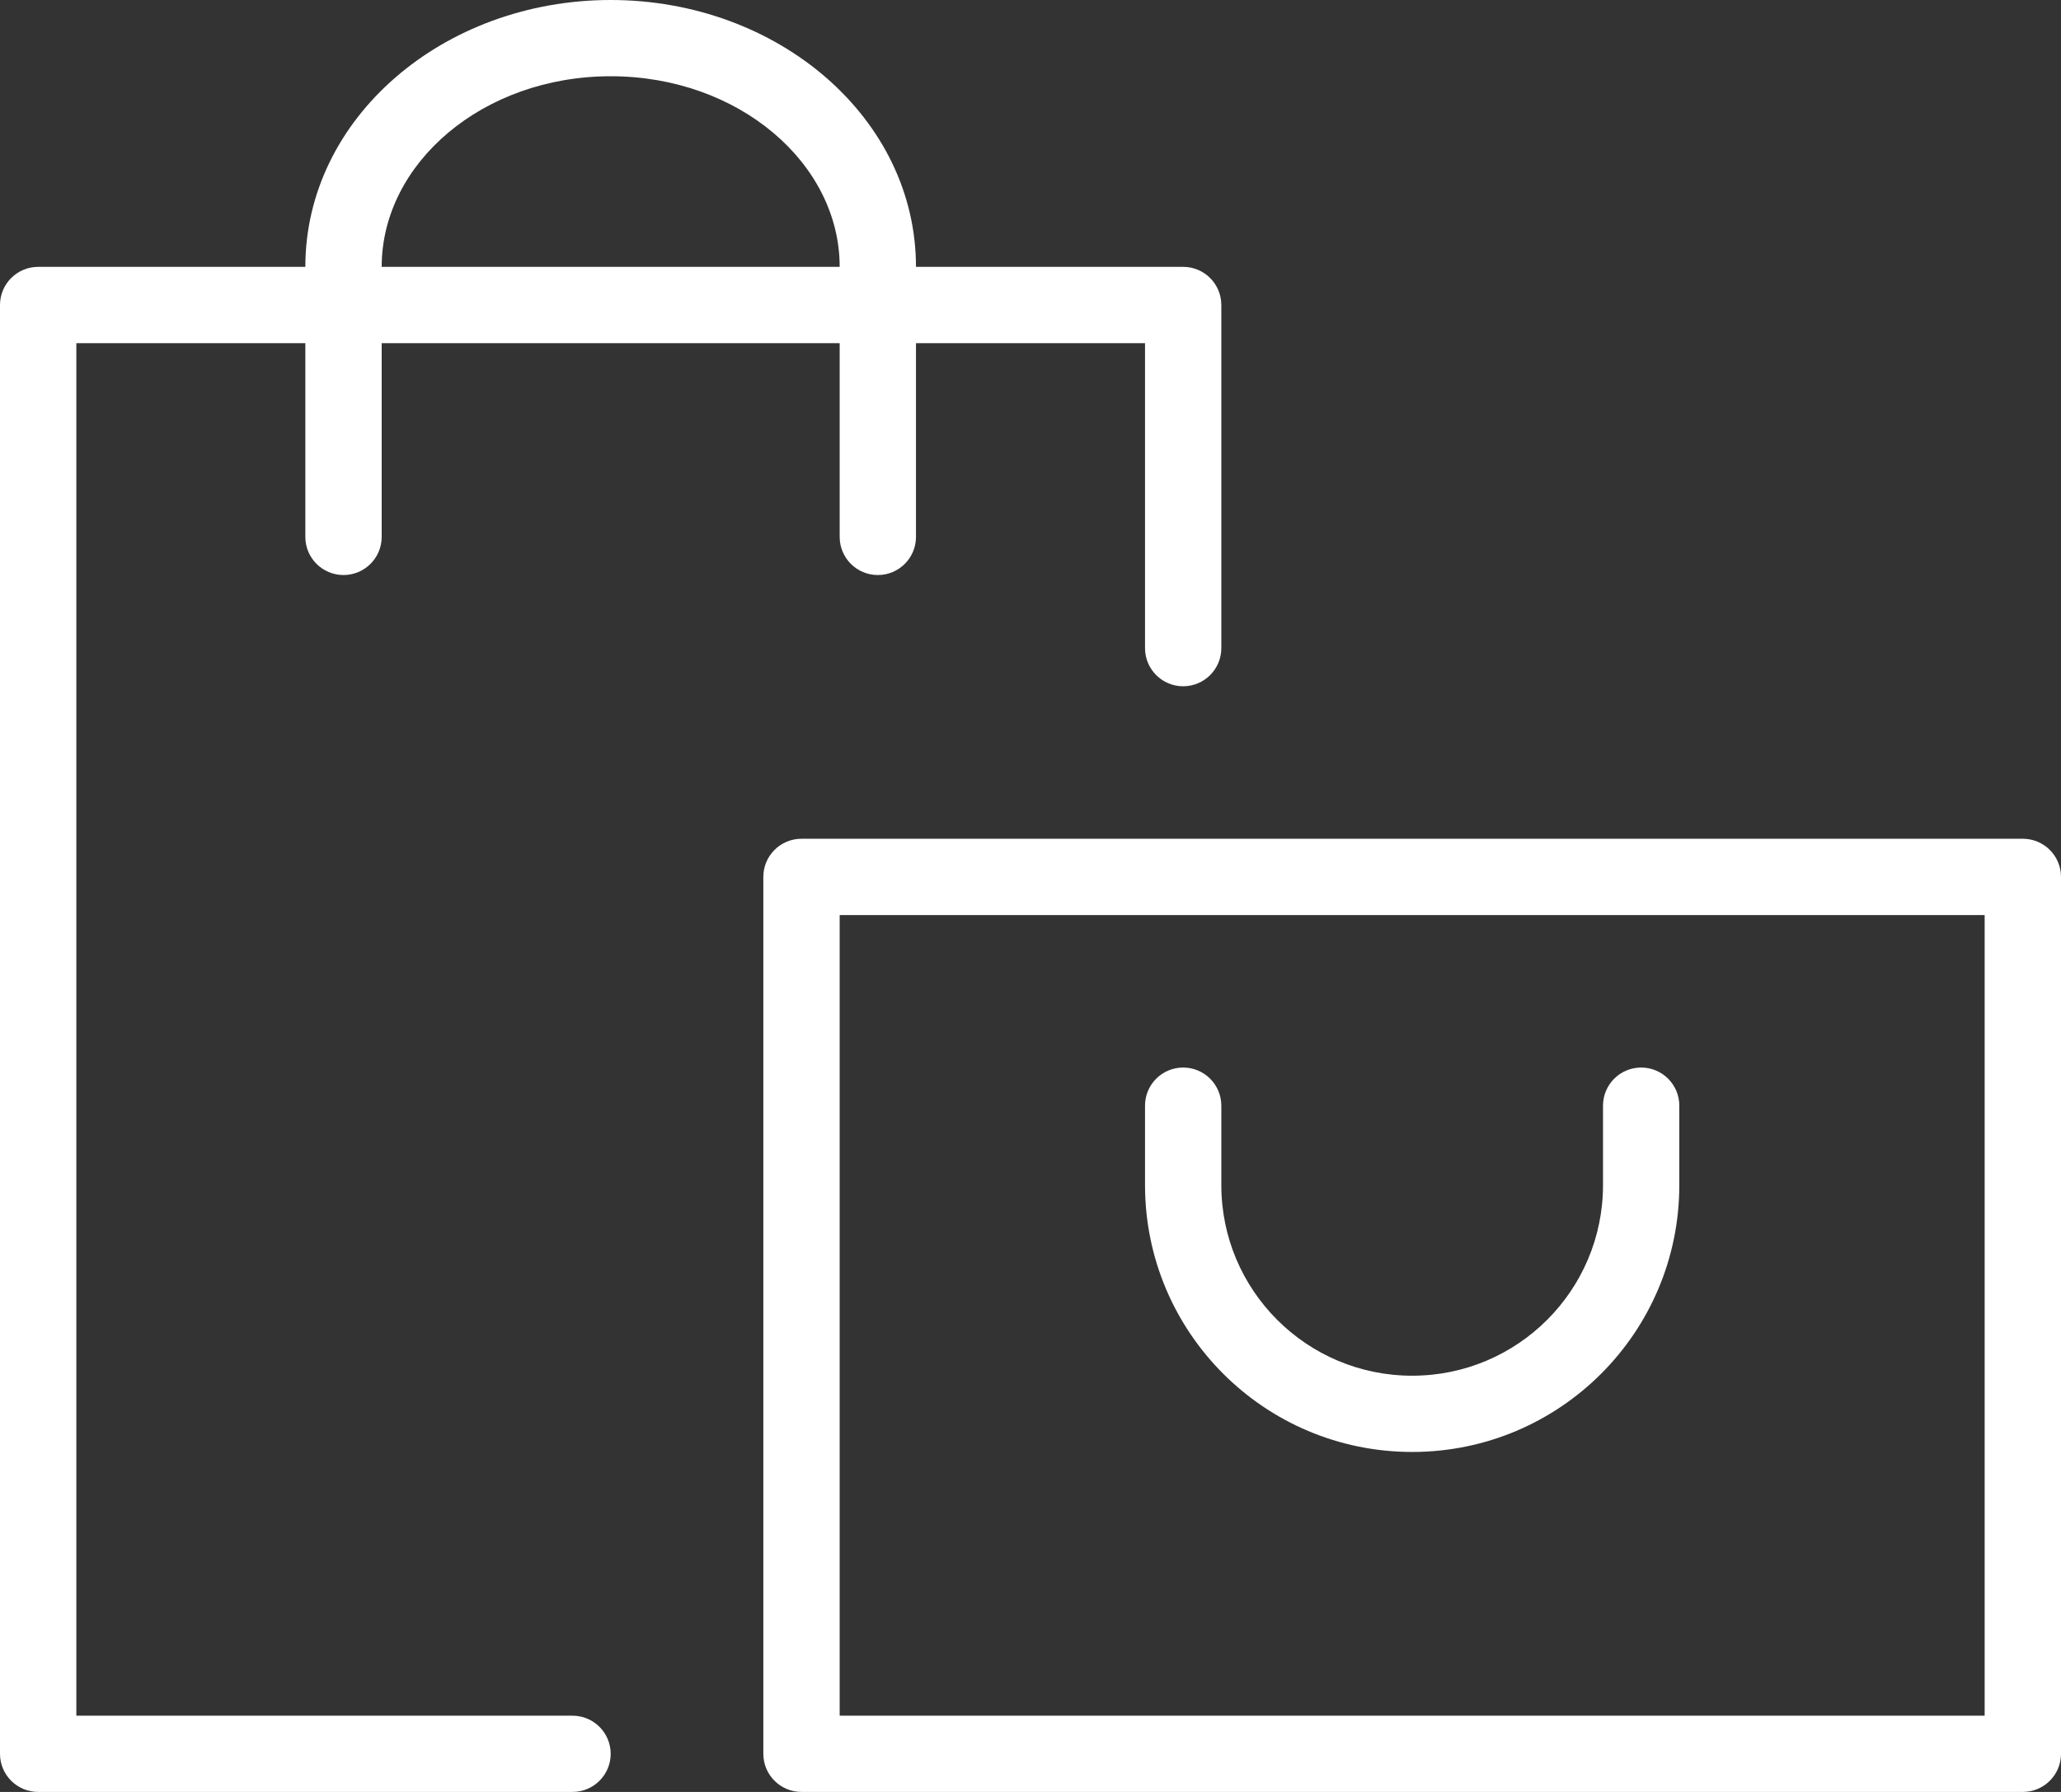 <?xml version="1.0" encoding="UTF-8"?>
<svg width="46px" height="40px" viewBox="0 0 46 40" version="1.1" xmlns="http://www.w3.org/2000/svg" xmlns:xlink="http://www.w3.org/1999/xlink">
    <rect x="0" y="0" width="46" height="40" fill="#333333" stroke="none"/>
    <title>Shape</title>
    <g id="Website" stroke="none" stroke-width="1" fill="none" fill-rule="evenodd">
        <g transform="translate(-302, -1264)" fill="#FFFFFF" id="Group-6">
            <g transform="translate(302, 1264)">
                <path d="M17.889,18.723 L45.148,18.723 C45.619,18.723 46,19.104 46,19.574 L46,39.149 C46,39.619 45.619,40 45.148,40 L17.889,40 C17.418,40 17.037,39.619 17.037,39.149 L17.037,19.574 C17.037,19.104 17.418,18.723 17.889,18.723 Z M18.741,20.426 L18.741,38.298 L44.296,38.298 L44.296,20.426 L18.741,20.426 Z M6.815,5.957 C6.815,2.636 9.893,0 13.63,0 C17.367,0 20.444,2.636 20.444,5.957 L26.407,5.957 C26.878,5.957 27.259,6.338 27.259,6.809 L27.259,14.468 C27.259,14.938 26.878,15.319 26.407,15.319 C25.937,15.319 25.556,14.938 25.556,14.468 L25.556,7.66 L20.444,7.66 L20.444,11.985 C20.444,12.455 20.063,12.836 19.593,12.836 C19.122,12.836 18.741,12.455 18.741,11.985 L18.741,7.66 L8.519,7.66 L8.519,11.985 C8.519,12.455 8.137,12.836 7.667,12.836 C7.196,12.836 6.815,12.455 6.815,11.985 L6.815,7.66 L1.704,7.66 L1.704,38.298 L12.778,38.298 C13.248,38.298 13.63,38.679 13.63,39.149 C13.63,39.619 13.248,40 12.778,40 L0.852,40 C0.381,40 0,39.619 0,39.149 L0,6.809 C0,6.338 0.381,5.957 0.852,5.957 L6.815,5.957 Z M18.741,5.957 C18.741,3.639 16.479,1.702 13.63,1.702 C10.78,1.702 8.519,3.639 8.519,5.957 L18.741,5.957 Z M35.778,24.681 C35.778,24.211 36.159,23.83 36.63,23.83 C37.1,23.83 37.481,24.211 37.481,24.681 L37.481,26.453 C37.481,29.744 34.812,32.411 31.519,32.411 C28.225,32.411 25.556,29.744 25.556,26.453 L25.556,24.681 C25.556,24.211 25.937,23.83 26.407,23.83 C26.878,23.83 27.259,24.211 27.259,24.681 L27.259,26.453 C27.259,28.804 29.166,30.709 31.519,30.709 C33.871,30.709 35.778,28.804 35.778,26.453 L35.778,24.681 Z" id="Shape"></path>
            </g>
        </g>
    </g>
</svg>